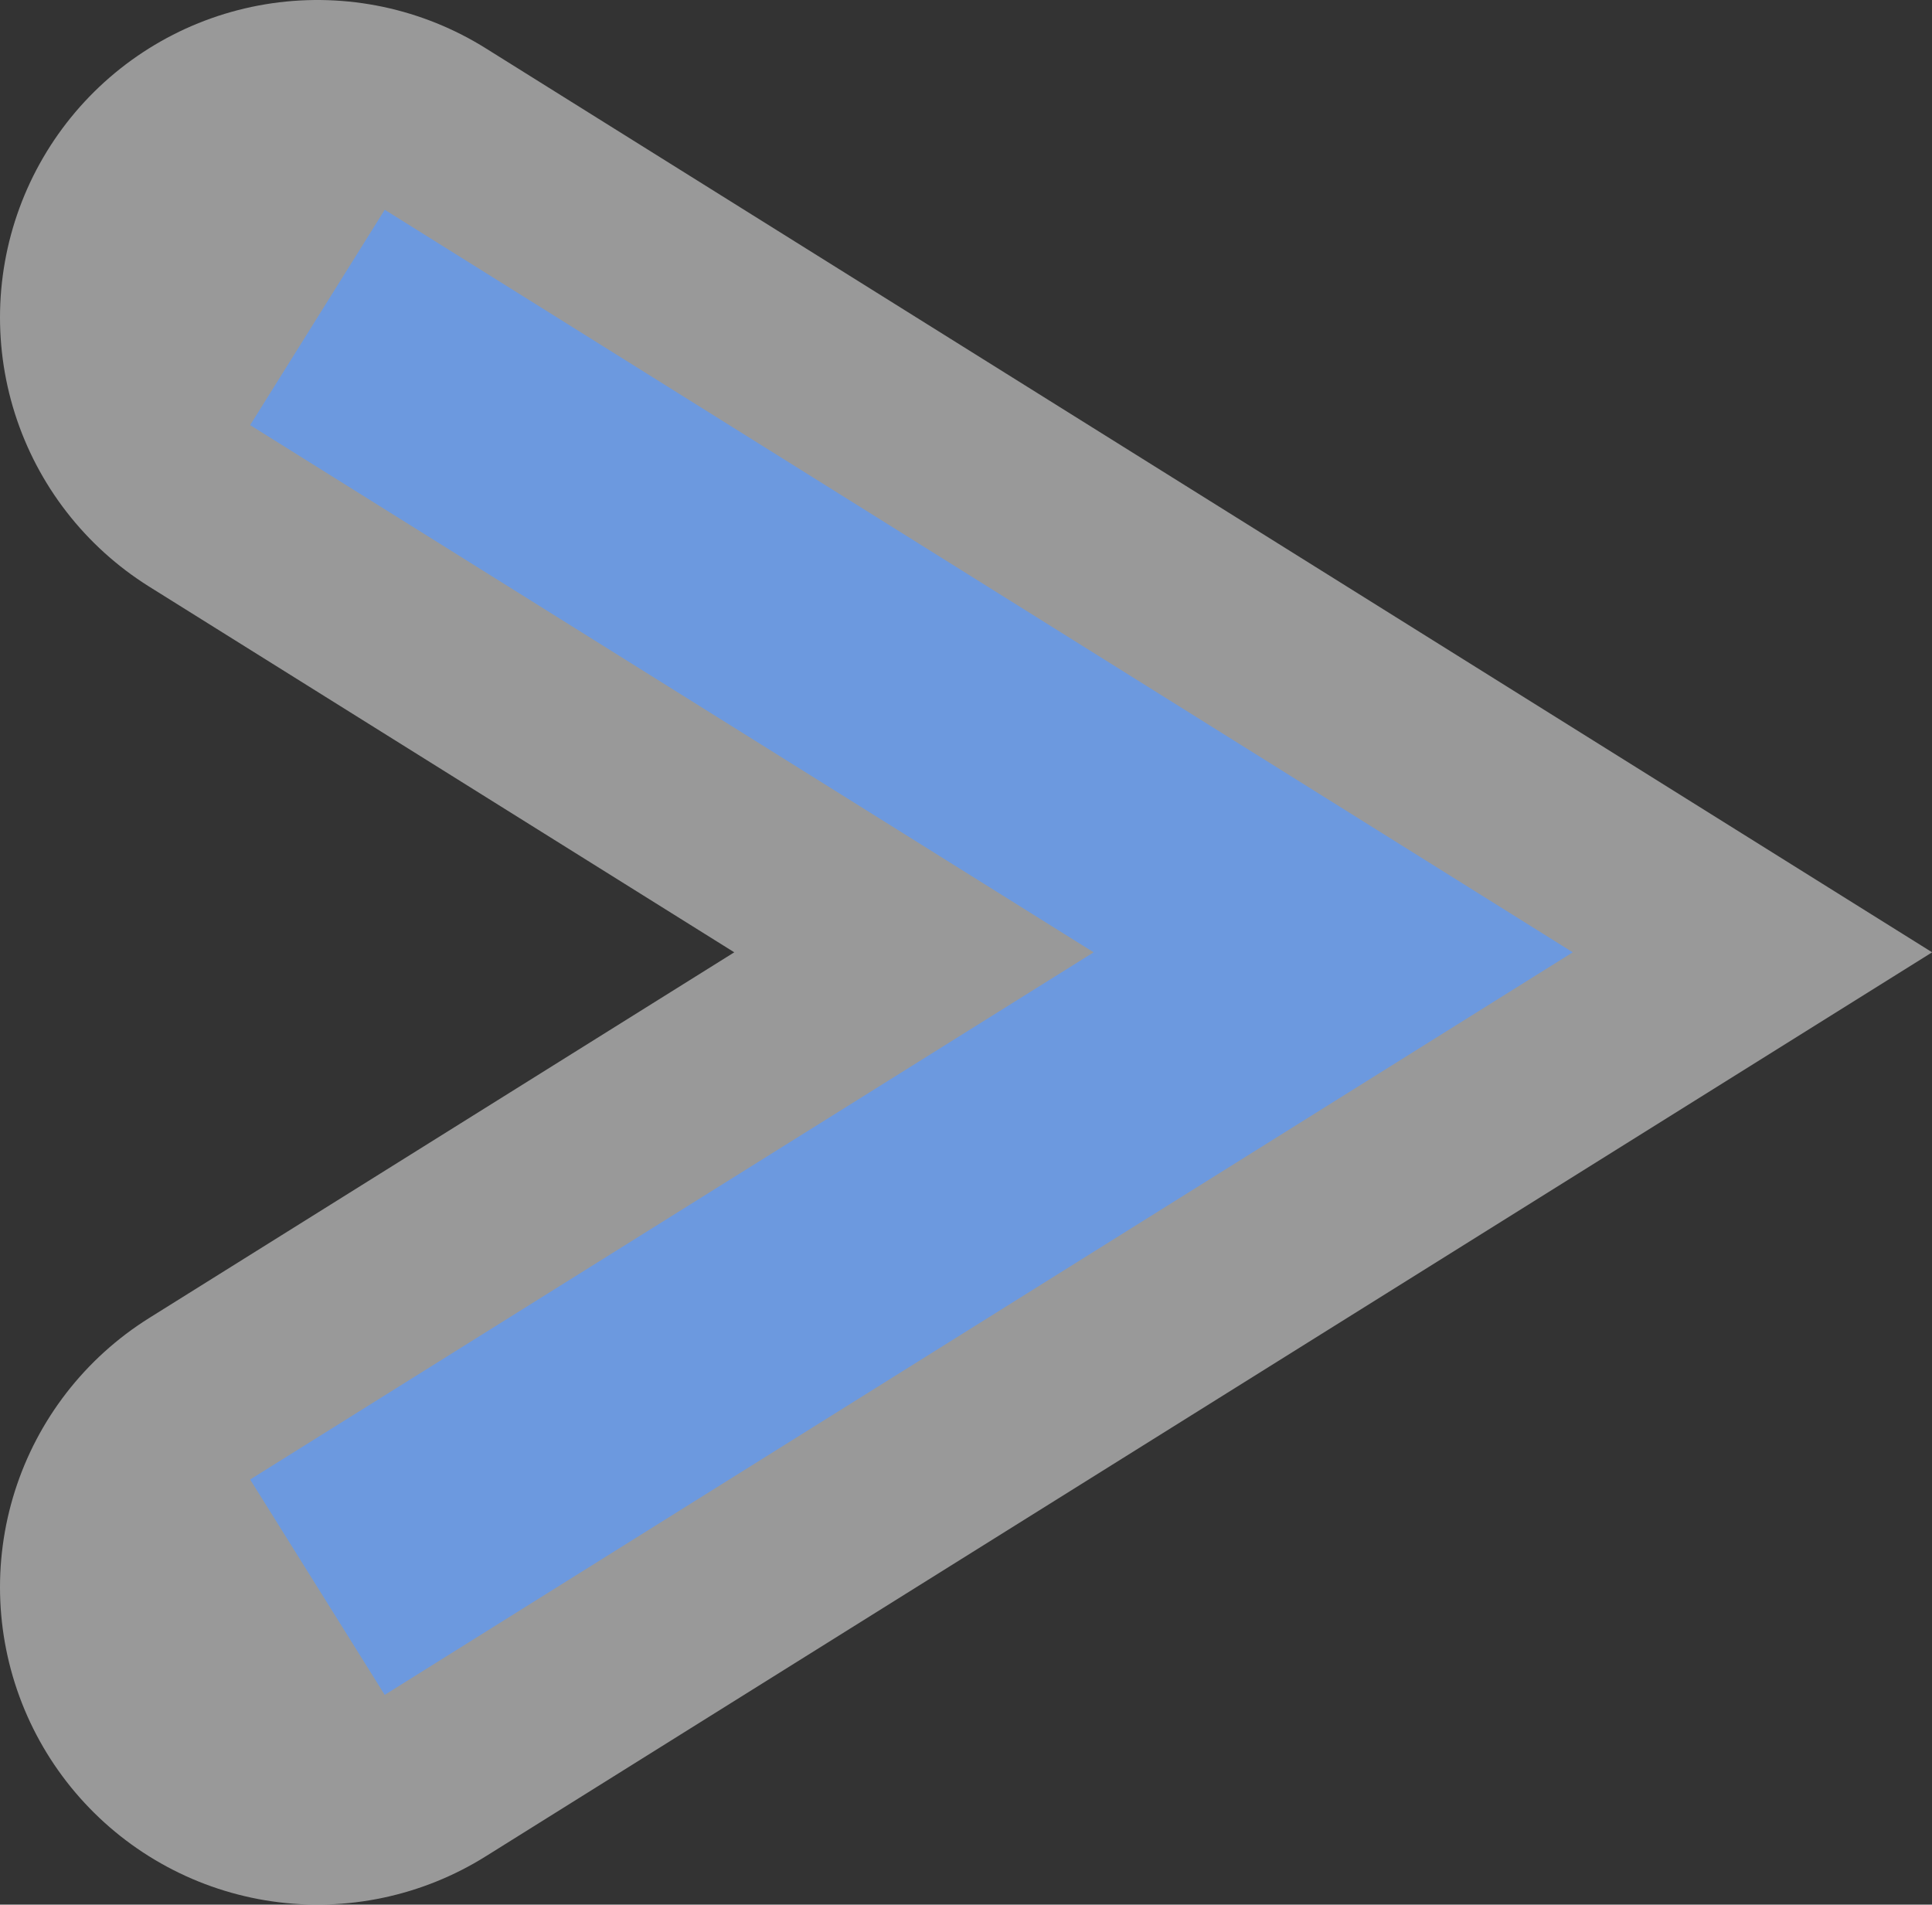 <svg xmlns="http://www.w3.org/2000/svg" width="7.608" height="7.5">
  <rect width="100%" height="100%" fill="#333333" stroke="none"/>
  <path fill="none" stroke="#fff" stroke-linecap="round" stroke-linejoin="round" stroke-width="3"
    d="m1.25 6.25 4-2.5-4-2.5"
    style="stroke:#fff;stroke-width:2.5;stroke-linecap:round;stroke-linejoin:miter;stroke-miterlimit:4;stroke-opacity:.5" />
  <path fill="none" stroke="#84b5e4" stroke-linecap="round" stroke-linejoin="round"
    stroke-width="1.5" d="m1.25 6.25 4-2.5-4-2.5"
    style="stroke:#6c99df;stroke-width:1;stroke-linecap:butt;stroke-linejoin:miter;stroke-miterlimit:4" />
</svg>
